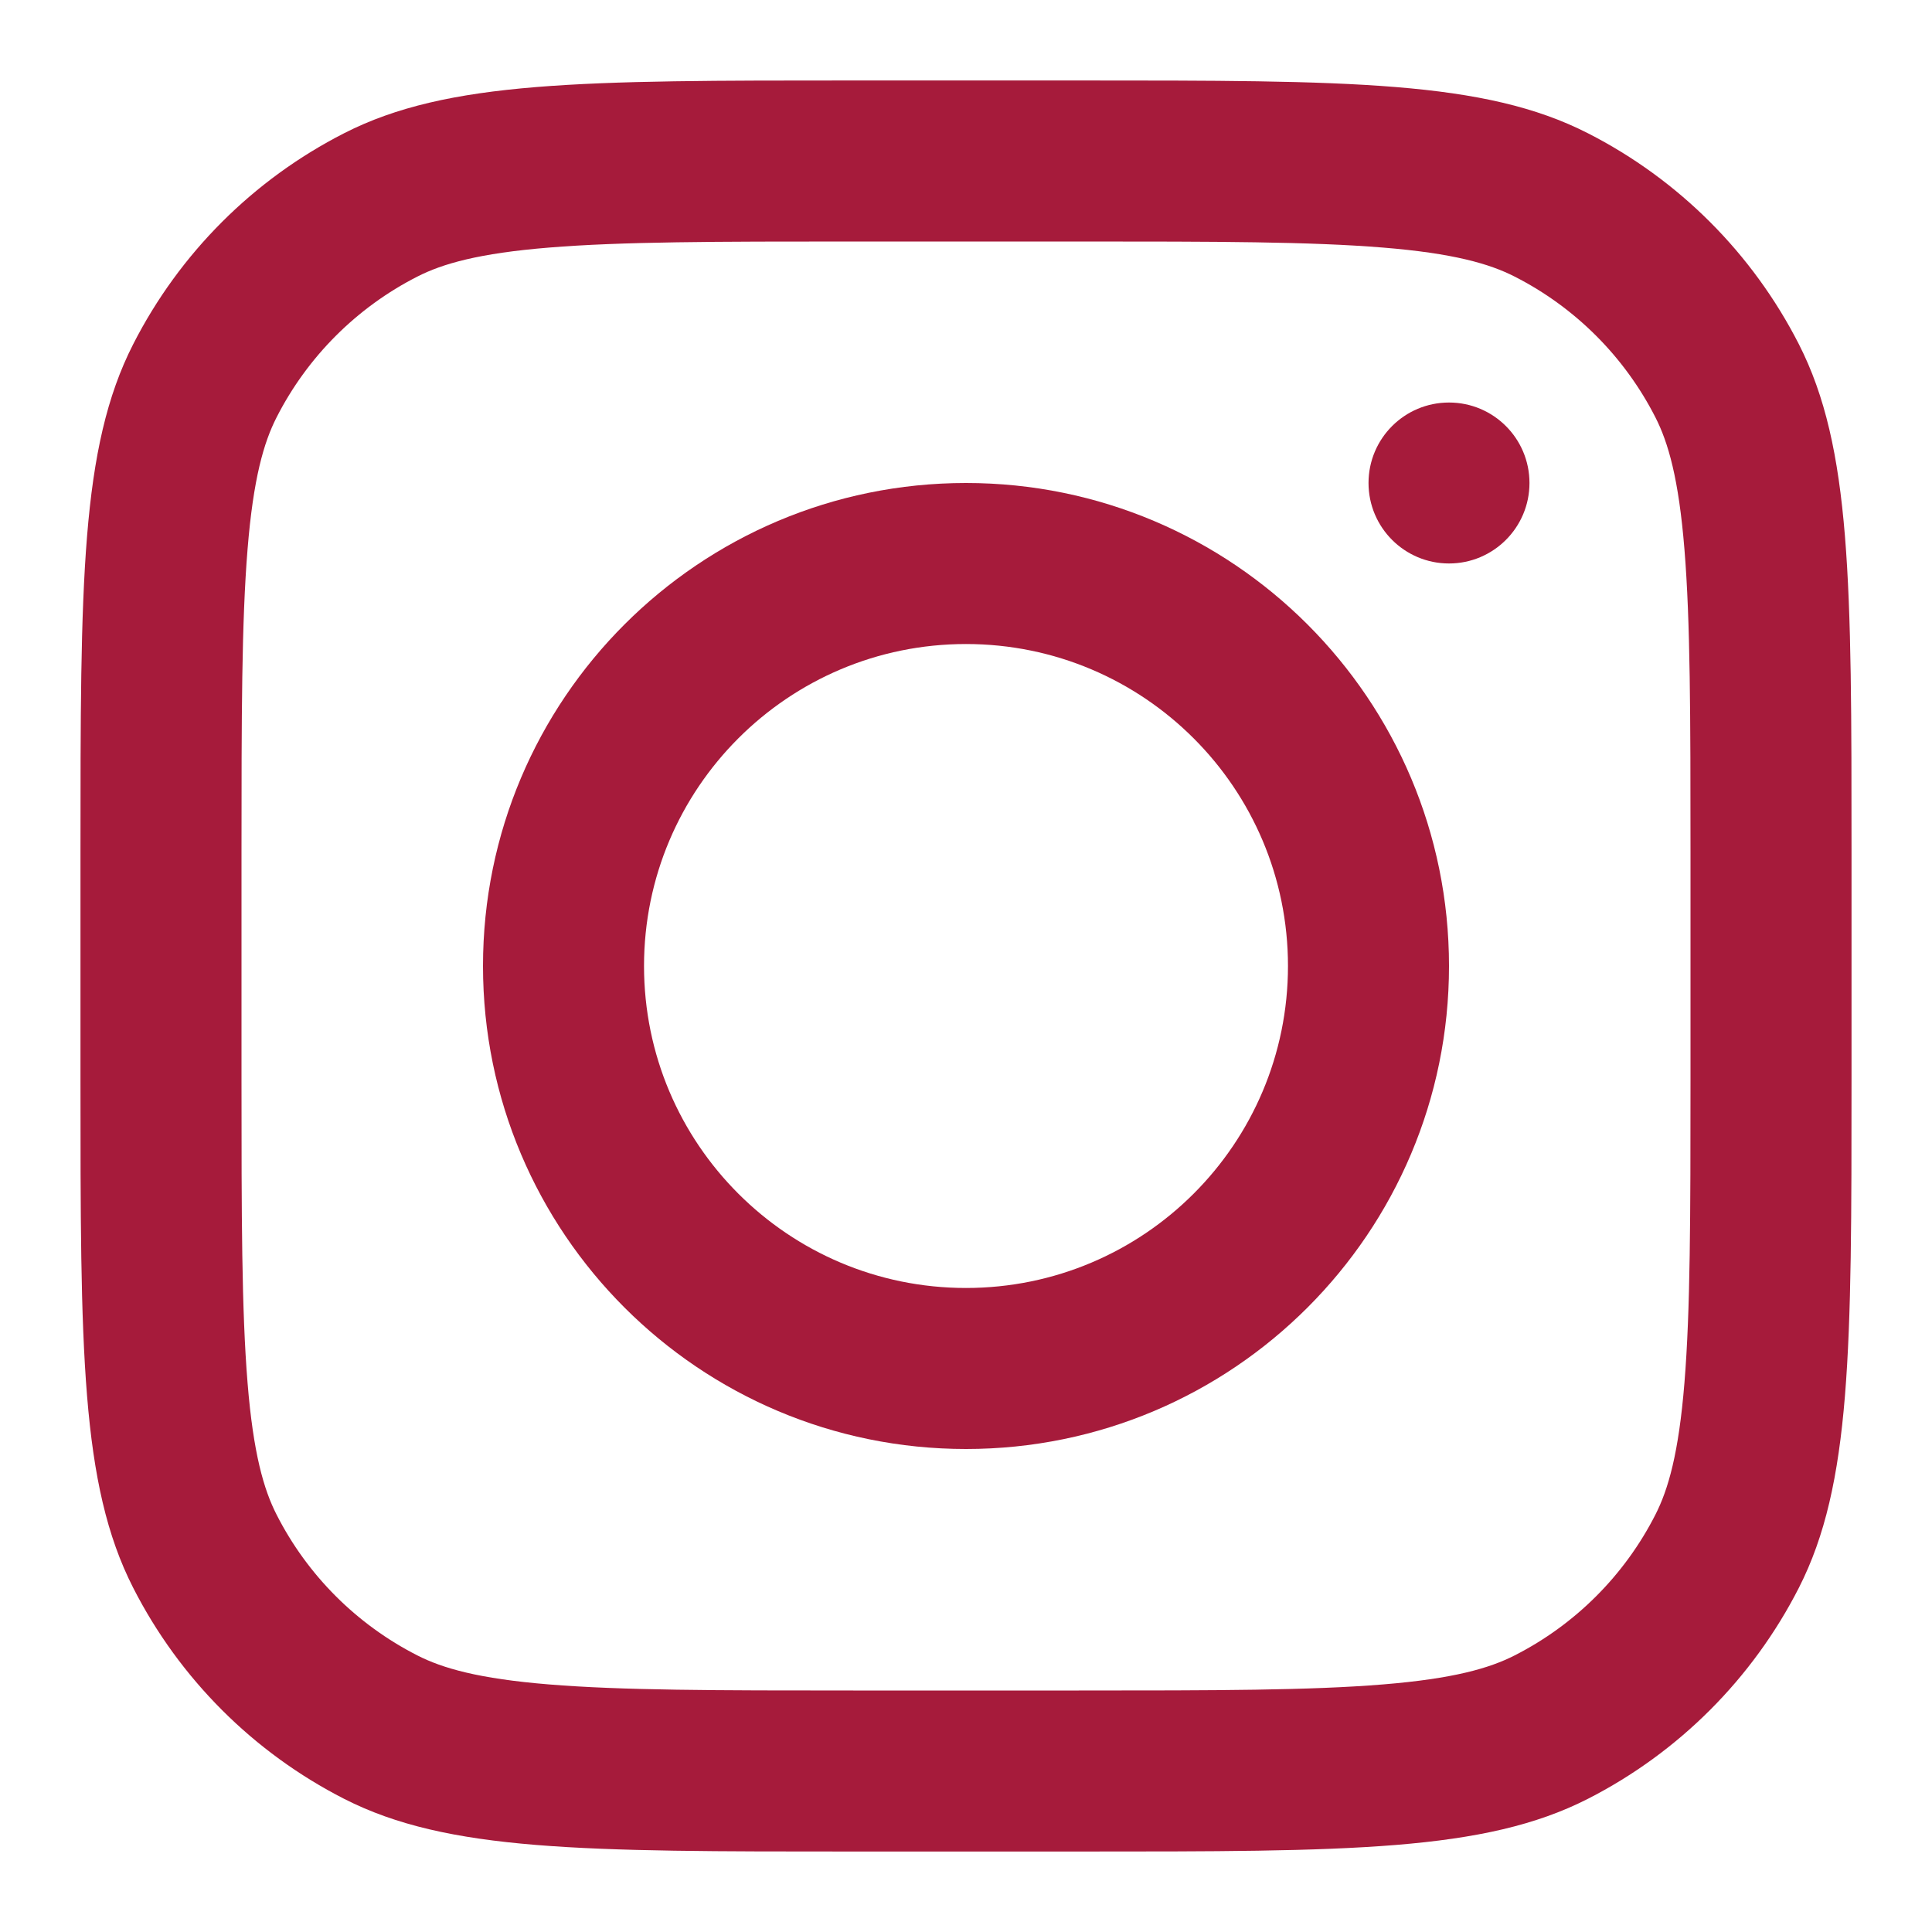 <svg width="29" height="29" viewBox="0 0 29 29" fill="none" xmlns="http://www.w3.org/2000/svg">
<path fill-rule="evenodd" clip-rule="evenodd" d="M14.5 21.75C18.504 21.75 21.75 18.504 21.75 14.5C21.75 10.496 18.504 7.25 14.5 7.25C10.496 7.25 7.25 10.496 7.25 14.5C7.25 18.504 10.496 21.75 14.5 21.75ZM14.5 19.333C17.169 19.333 19.333 17.169 19.333 14.5C19.333 11.831 17.169 9.667 14.5 9.667C11.831 9.667 9.667 11.831 9.667 14.5C9.667 17.169 11.831 19.333 14.5 19.333Z" fill="#A61B3B"/>
<path d="M21.75 6.042C21.083 6.042 20.542 6.582 20.542 7.25C20.542 7.917 21.083 8.458 21.75 8.458C22.417 8.458 22.958 7.917 22.958 7.25C22.958 6.582 22.417 6.042 21.75 6.042Z" fill="#A61B3B"/>
<path fill-rule="evenodd" clip-rule="evenodd" d="M1.999 5.167C1.208 6.718 1.208 8.748 1.208 12.809V16.192C1.208 20.252 1.208 22.282 1.999 23.833C2.694 25.197 3.803 26.306 5.167 27.002C6.718 27.792 8.748 27.792 12.808 27.792H16.192C20.252 27.792 22.282 27.792 23.833 27.002C25.197 26.306 26.306 25.197 27.002 23.833C27.792 22.282 27.792 20.252 27.792 16.192V12.809C27.792 8.748 27.792 6.718 27.002 5.167C26.306 3.803 25.197 2.694 23.833 1.999C22.282 1.208 20.252 1.208 16.192 1.208H12.808C8.748 1.208 6.718 1.208 5.167 1.999C3.803 2.694 2.694 3.803 1.999 5.167ZM16.192 3.625H12.808C10.738 3.625 9.331 3.627 8.243 3.716C7.184 3.802 6.642 3.959 6.264 4.152C5.355 4.615 4.615 5.355 4.152 6.264C3.959 6.642 3.802 7.184 3.716 8.244C3.627 9.331 3.625 10.738 3.625 12.809V16.192C3.625 18.262 3.627 19.669 3.716 20.757C3.802 21.816 3.959 22.358 4.152 22.736C4.615 23.646 5.355 24.385 6.264 24.848C6.642 25.041 7.184 25.198 8.243 25.284C9.331 25.373 10.738 25.375 12.808 25.375H16.192C18.262 25.375 19.669 25.373 20.757 25.284C21.816 25.198 22.358 25.041 22.736 24.848C23.645 24.385 24.385 23.646 24.848 22.736C25.041 22.358 25.198 21.816 25.284 20.757C25.373 19.669 25.375 18.262 25.375 16.192V12.809C25.375 10.738 25.373 9.331 25.284 8.244C25.198 7.184 25.041 6.642 24.848 6.264C24.385 5.355 23.645 4.615 22.736 4.152C22.358 3.959 21.816 3.802 20.757 3.716C19.669 3.627 18.262 3.625 16.192 3.625Z" fill="#A61B3B"/>
</svg>
